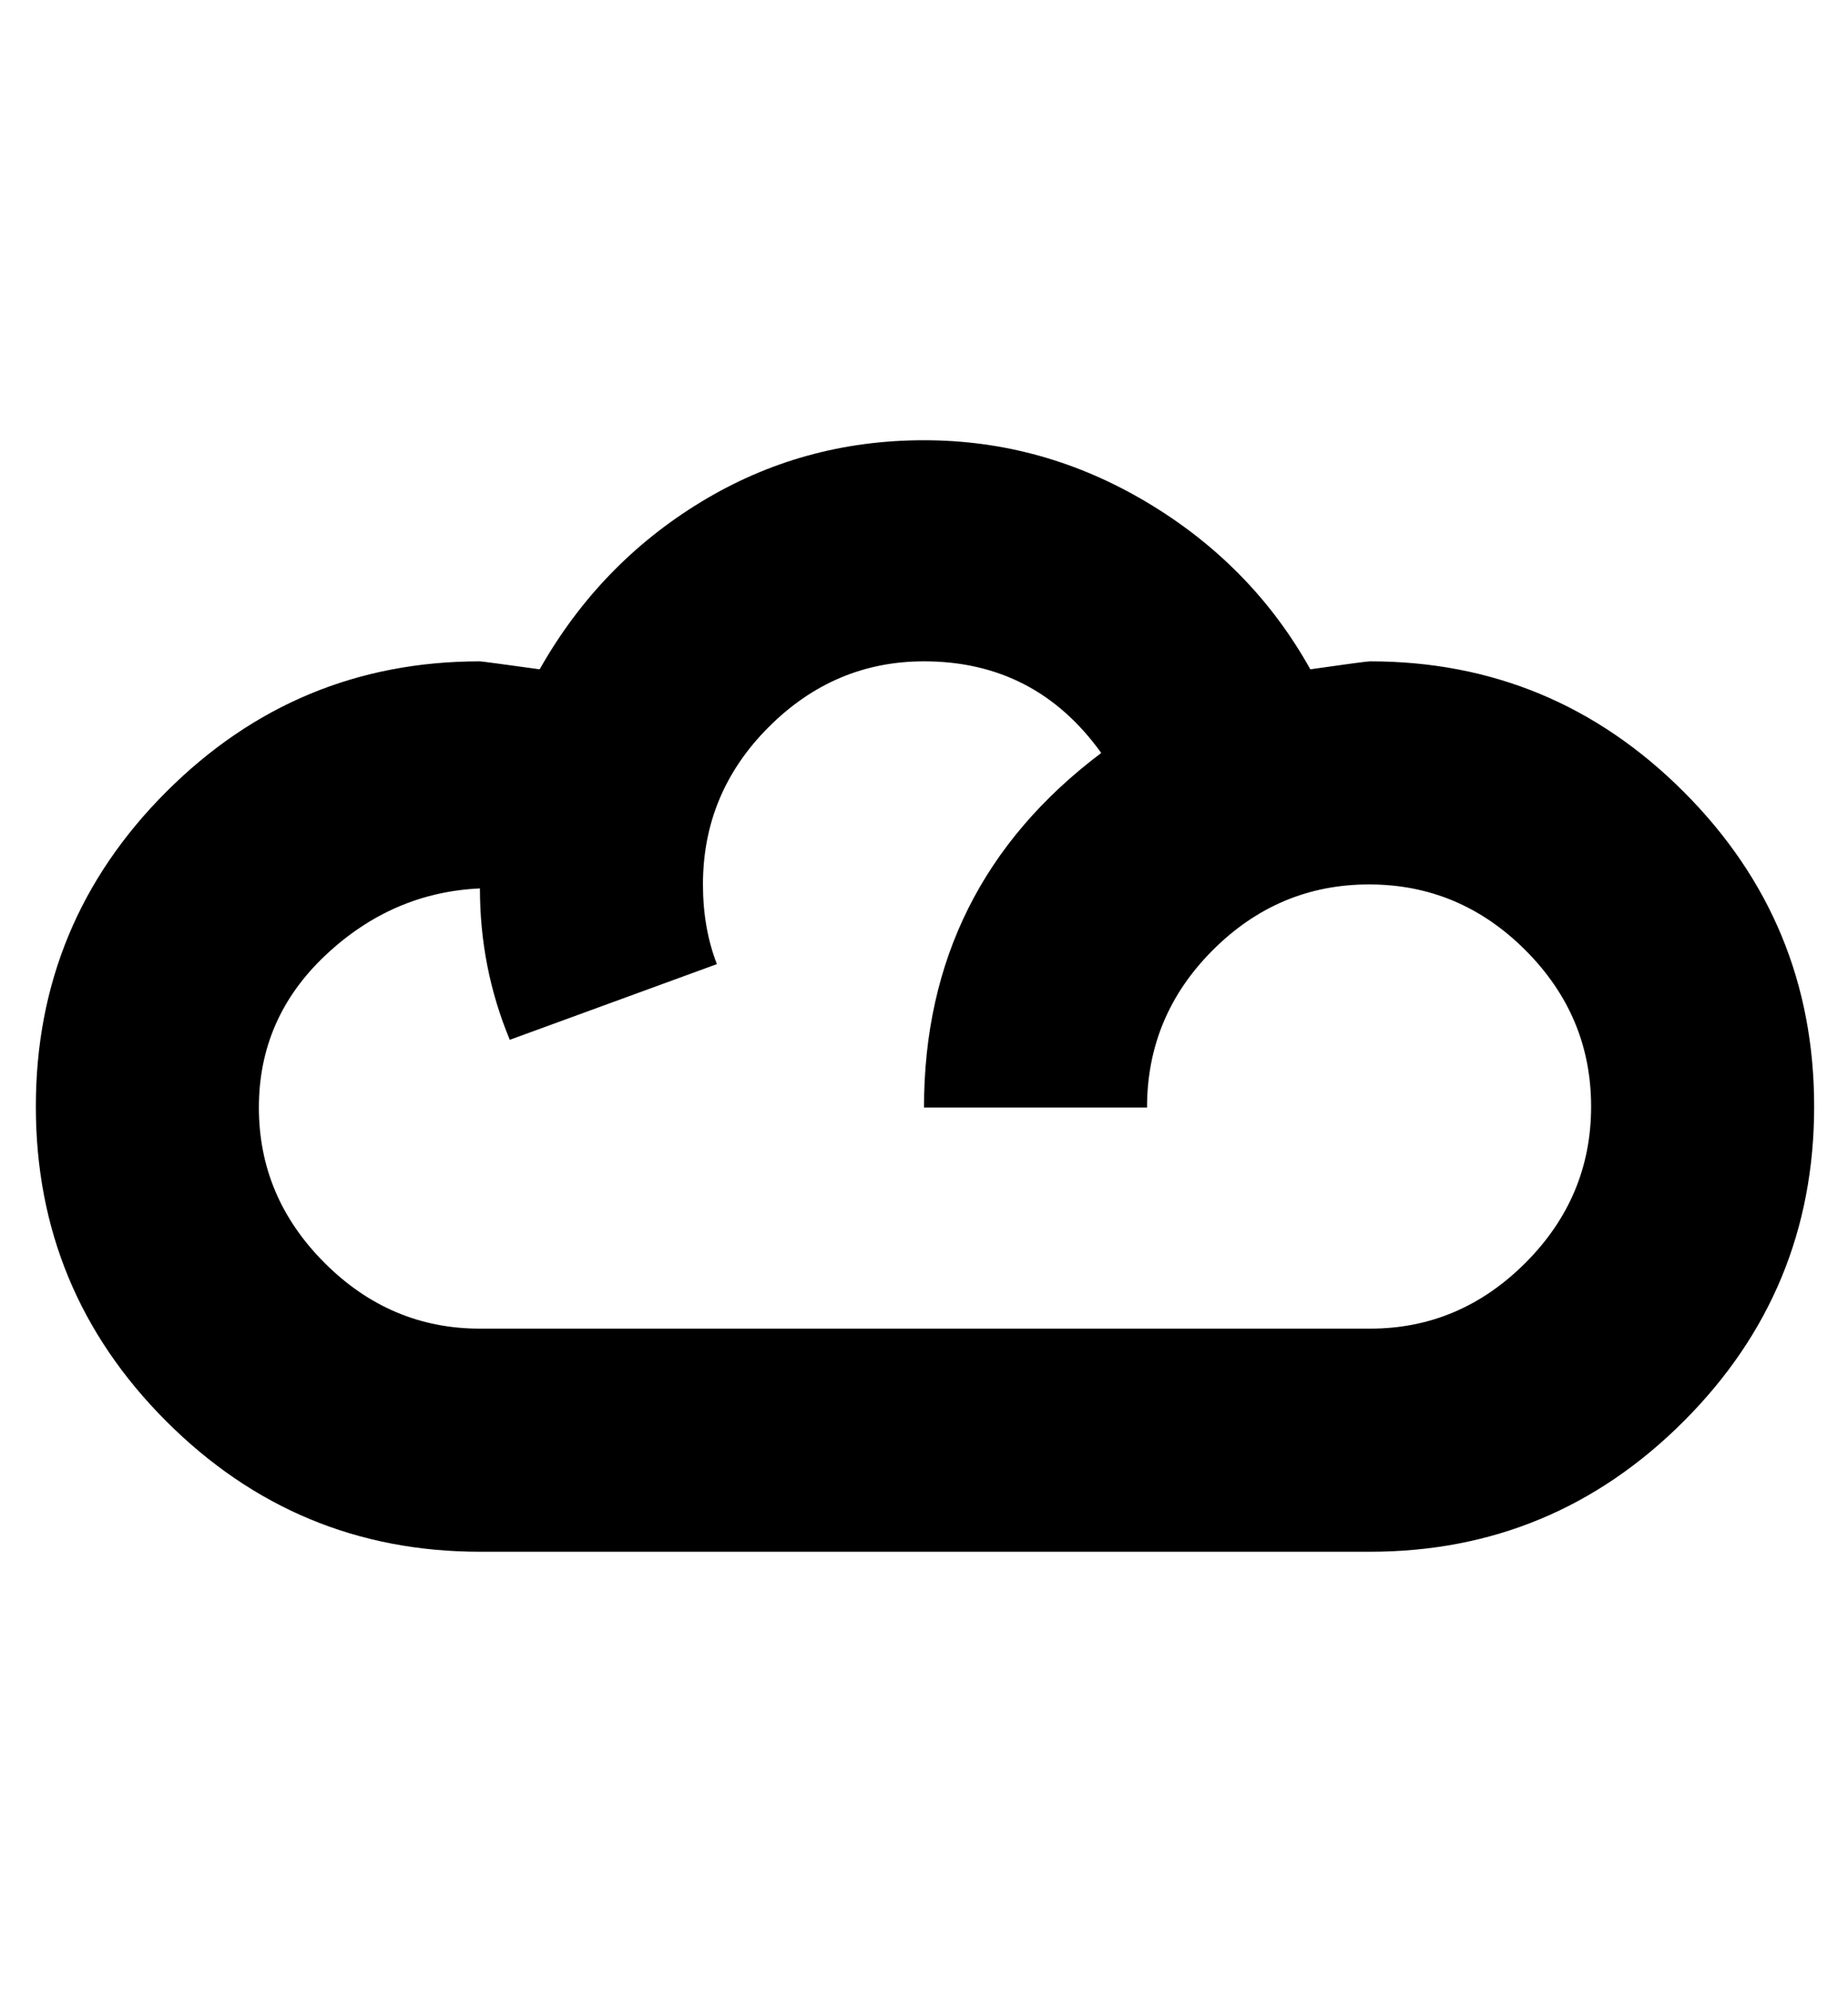 <svg height="1000" width="928" xmlns="http://www.w3.org/2000/svg"><path d="M688 332q92 0 157.5 65.5t65.5 158 -65.5 158 -157.5 65.5l-447 0q-92 0 -157.5 -65.5t-65.5 -158 65.5 -158 157.5 -65.5q1 0 30 4 30 -53 81 -84t112 -31q60 0 112.5 31.5t81.5 83.5q28 -4 30 -4zm0 335q45 0 78 -33t33 -78.5 -33 -78.5 -78.5 -33 -78.5 33 -33 79l-112 0q0 -111 89 -178 -33 -46 -89 -46 -45 0 -78 33t-33 79q0 22 7 40l-104 38q-15 -36 -15 -76 -44 2 -77.5 33.5t-33.5 76.5 33 78 78 33l447 0z"/></svg>